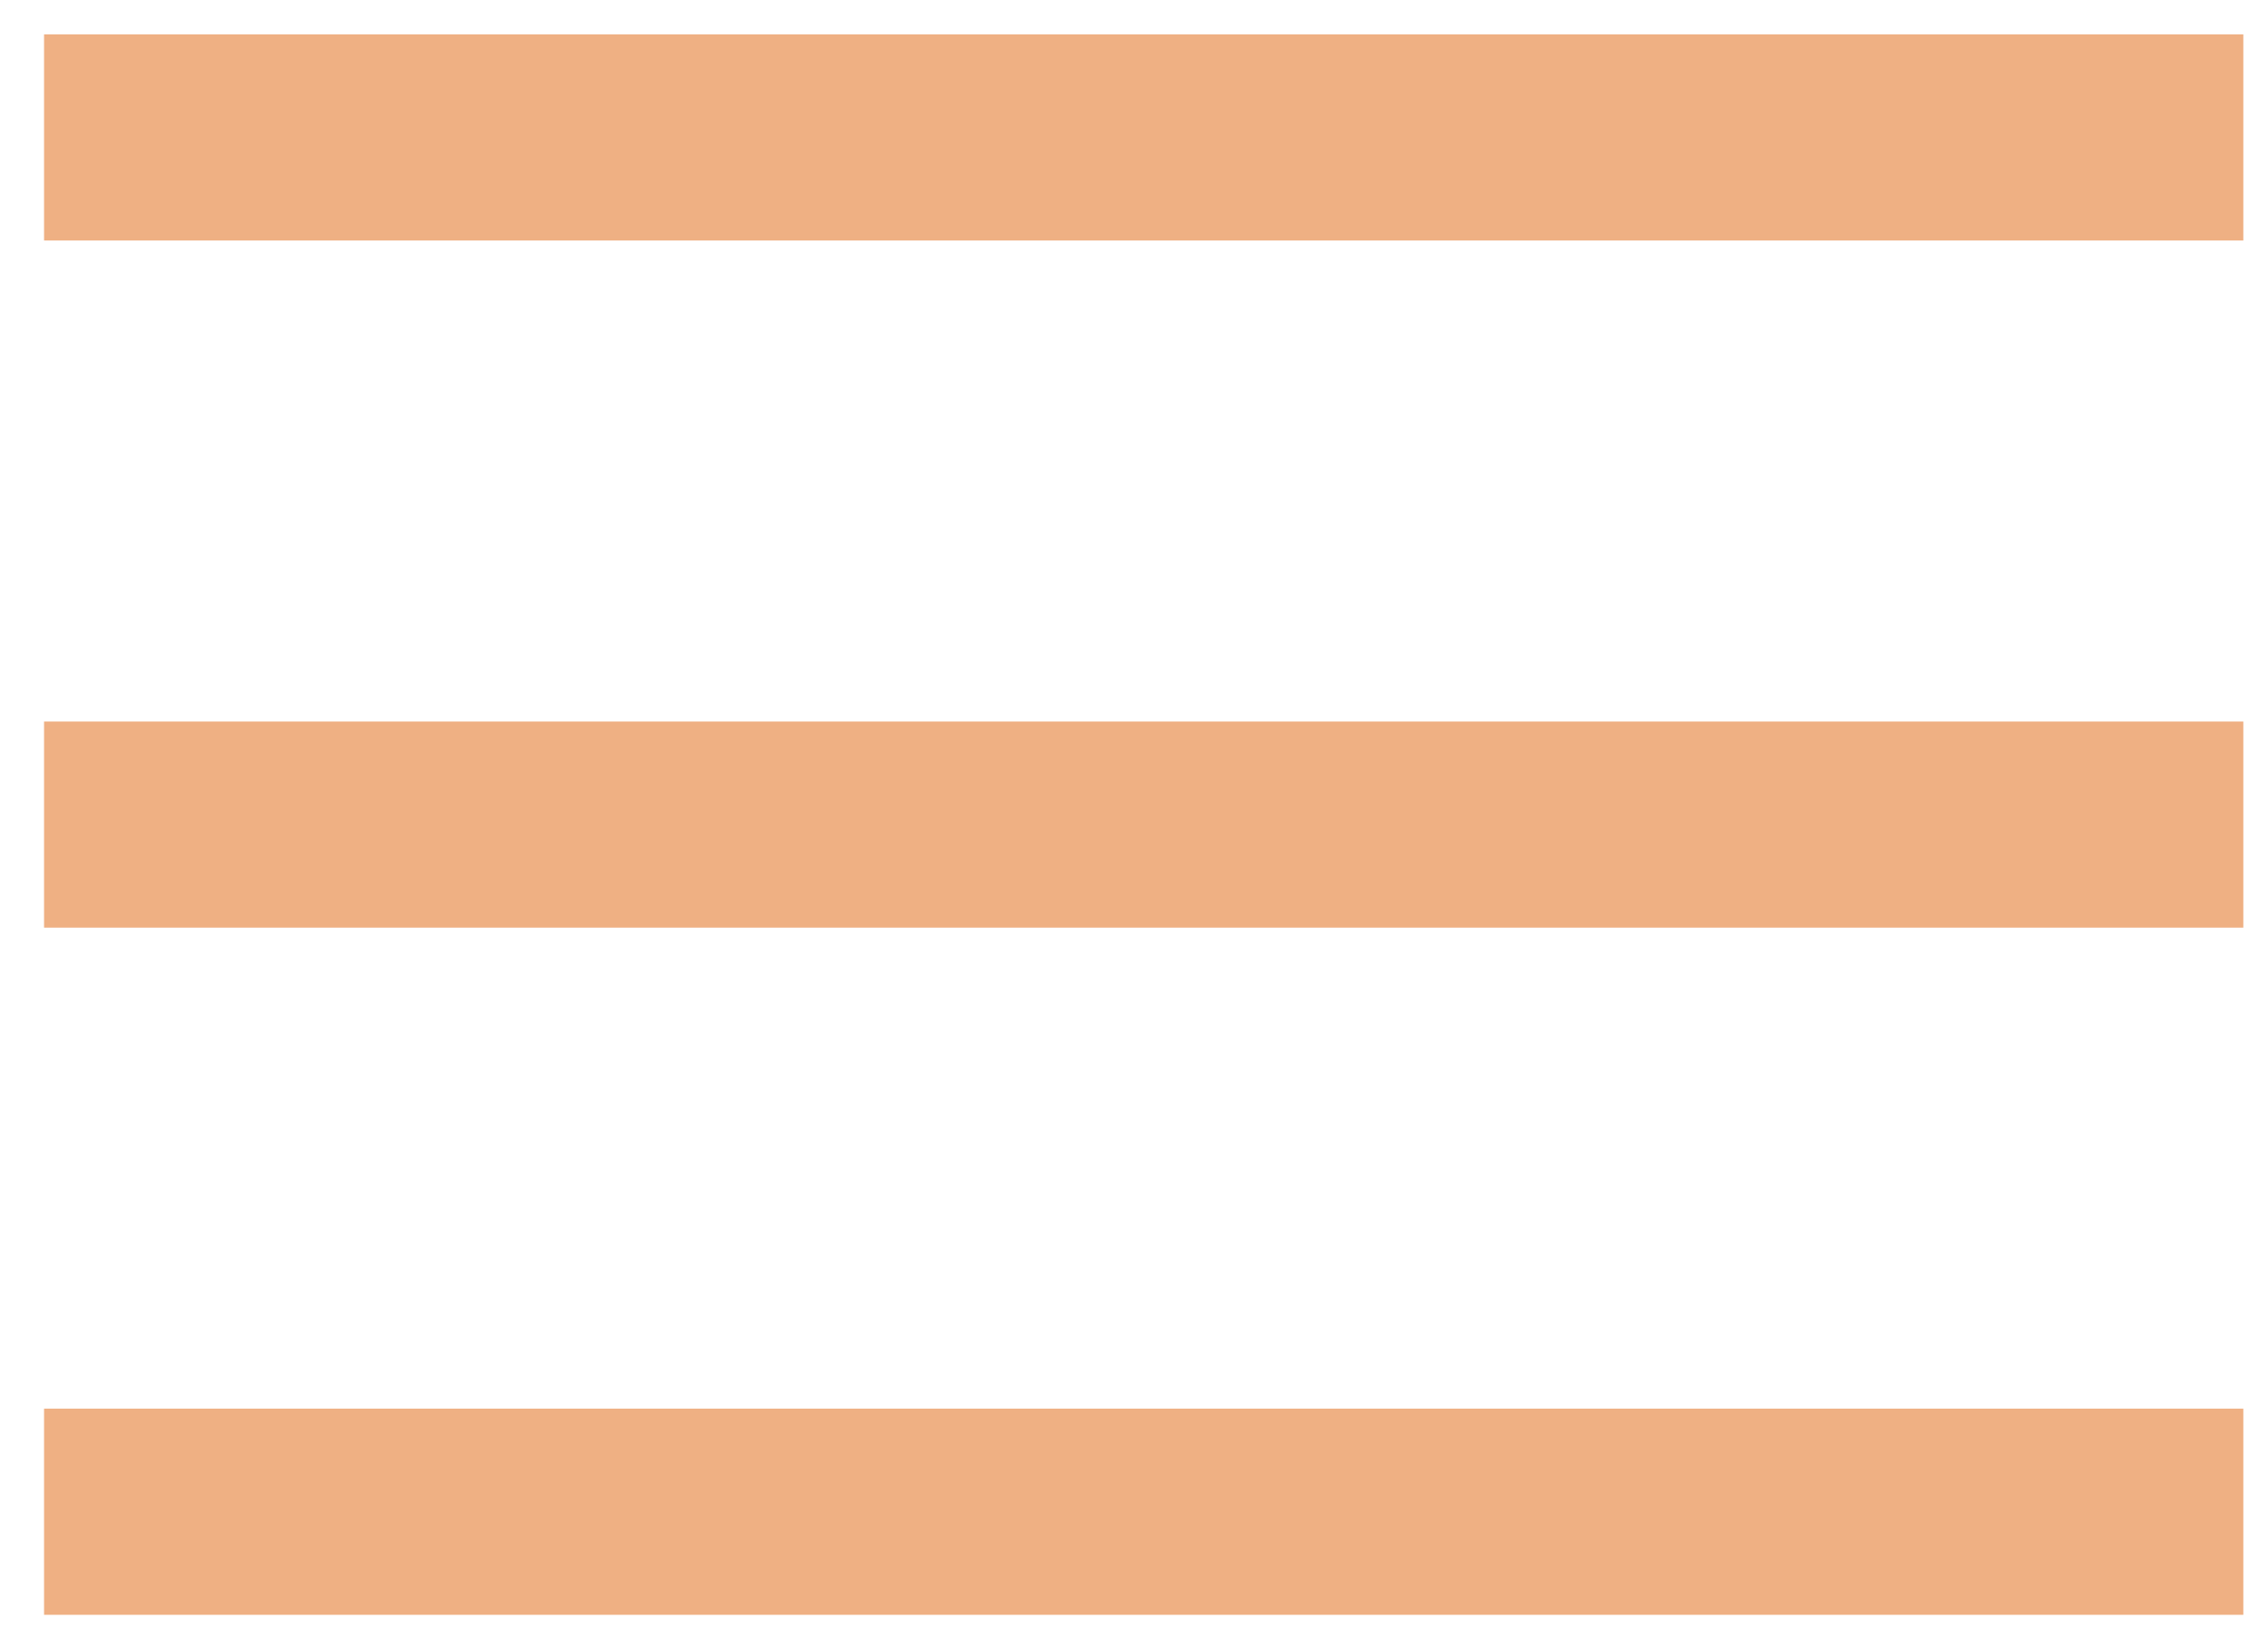 <svg width="33" height="24" viewBox="0 0 33 24" fill="none" xmlns="http://www.w3.org/2000/svg">
<line x1="0.641" y1="2" x2="32.641" y2="2" stroke="#EFB083" stroke-width="3"/>
<line x1="0.641" y1="12" x2="32.641" y2="12" stroke="#EFB083" stroke-width="3"/>
<line x1="0.641" y1="22" x2="32.641" y2="22" stroke="#EFB083" stroke-width="3"/>
</svg>
